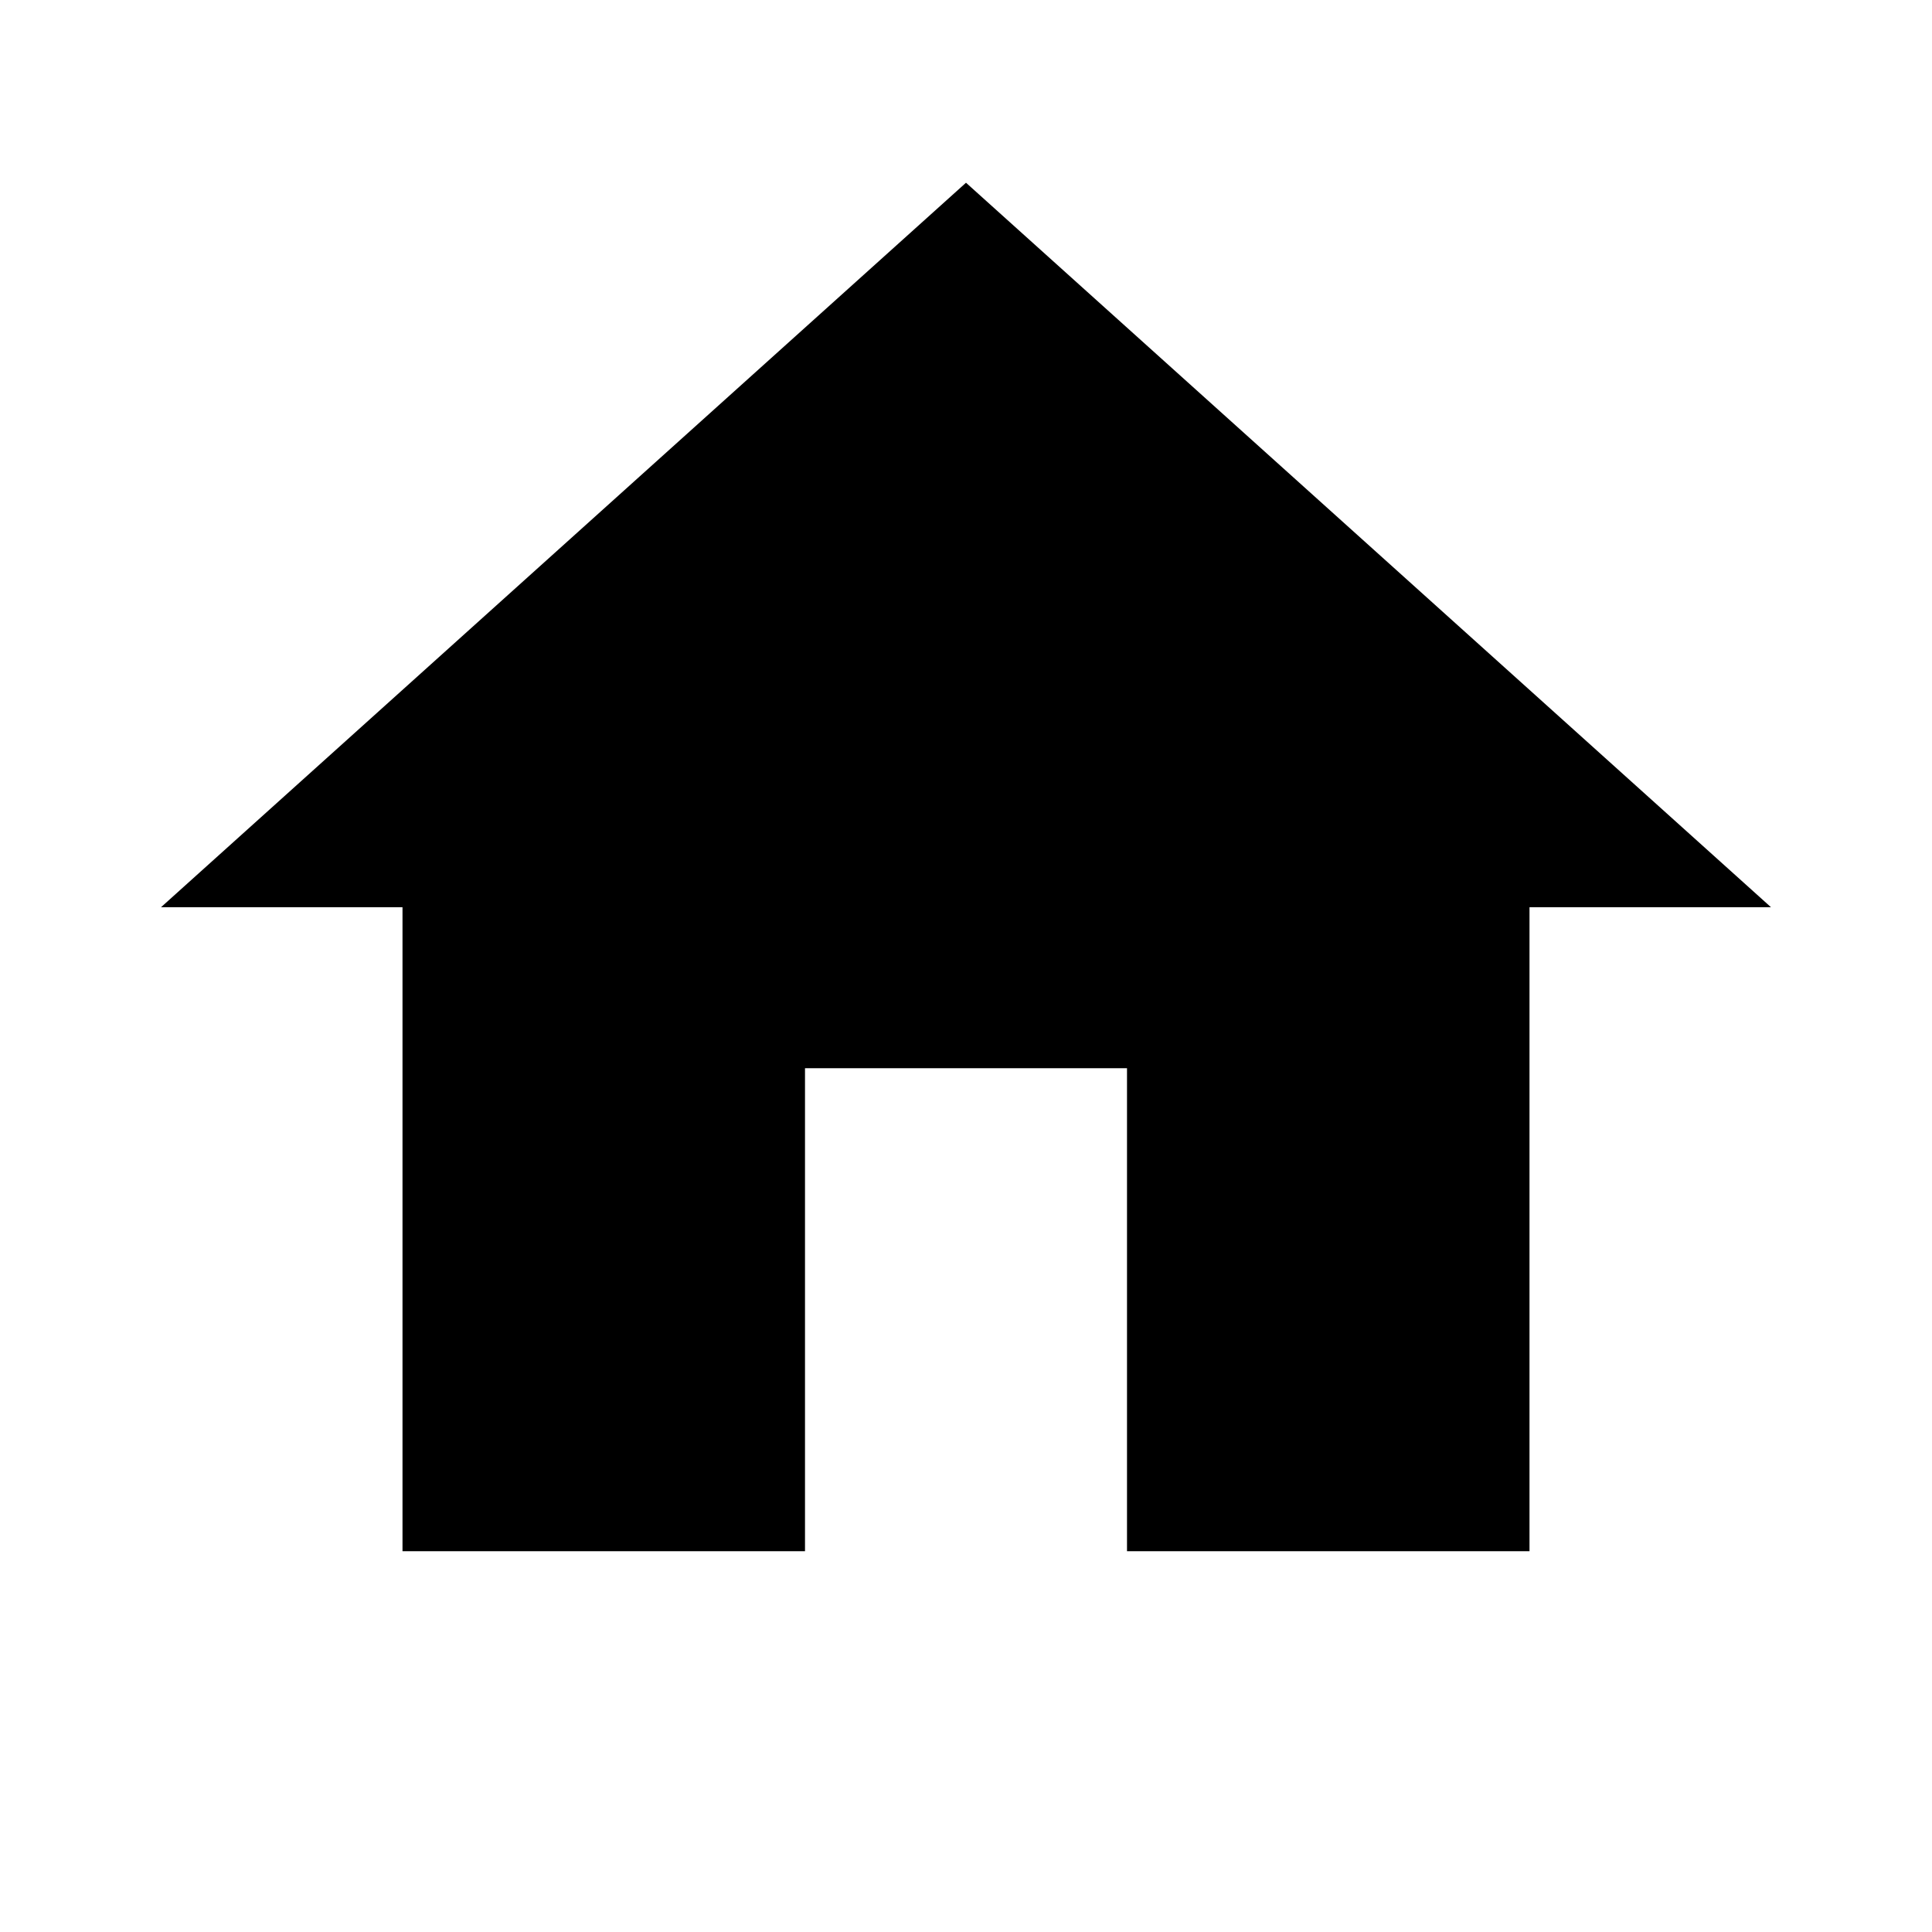 <svg width="24" height="24" xmlns="http://www.w3.org/2000/svg">

 <g>
  <title>background</title>
  <rect fill="none" id="canvas_background" height="402" width="582" y="-1" x="-1"/>
 </g>
 <g>
  <title>Layer 1</title>
  <path id="svg_1" d="m10,19.27l0,-6l4,0l0,6l5,0l0,-8l3,0l-10,-9l-10,9l3,0l0,8l5,0z"/>
 </g>
</svg>
